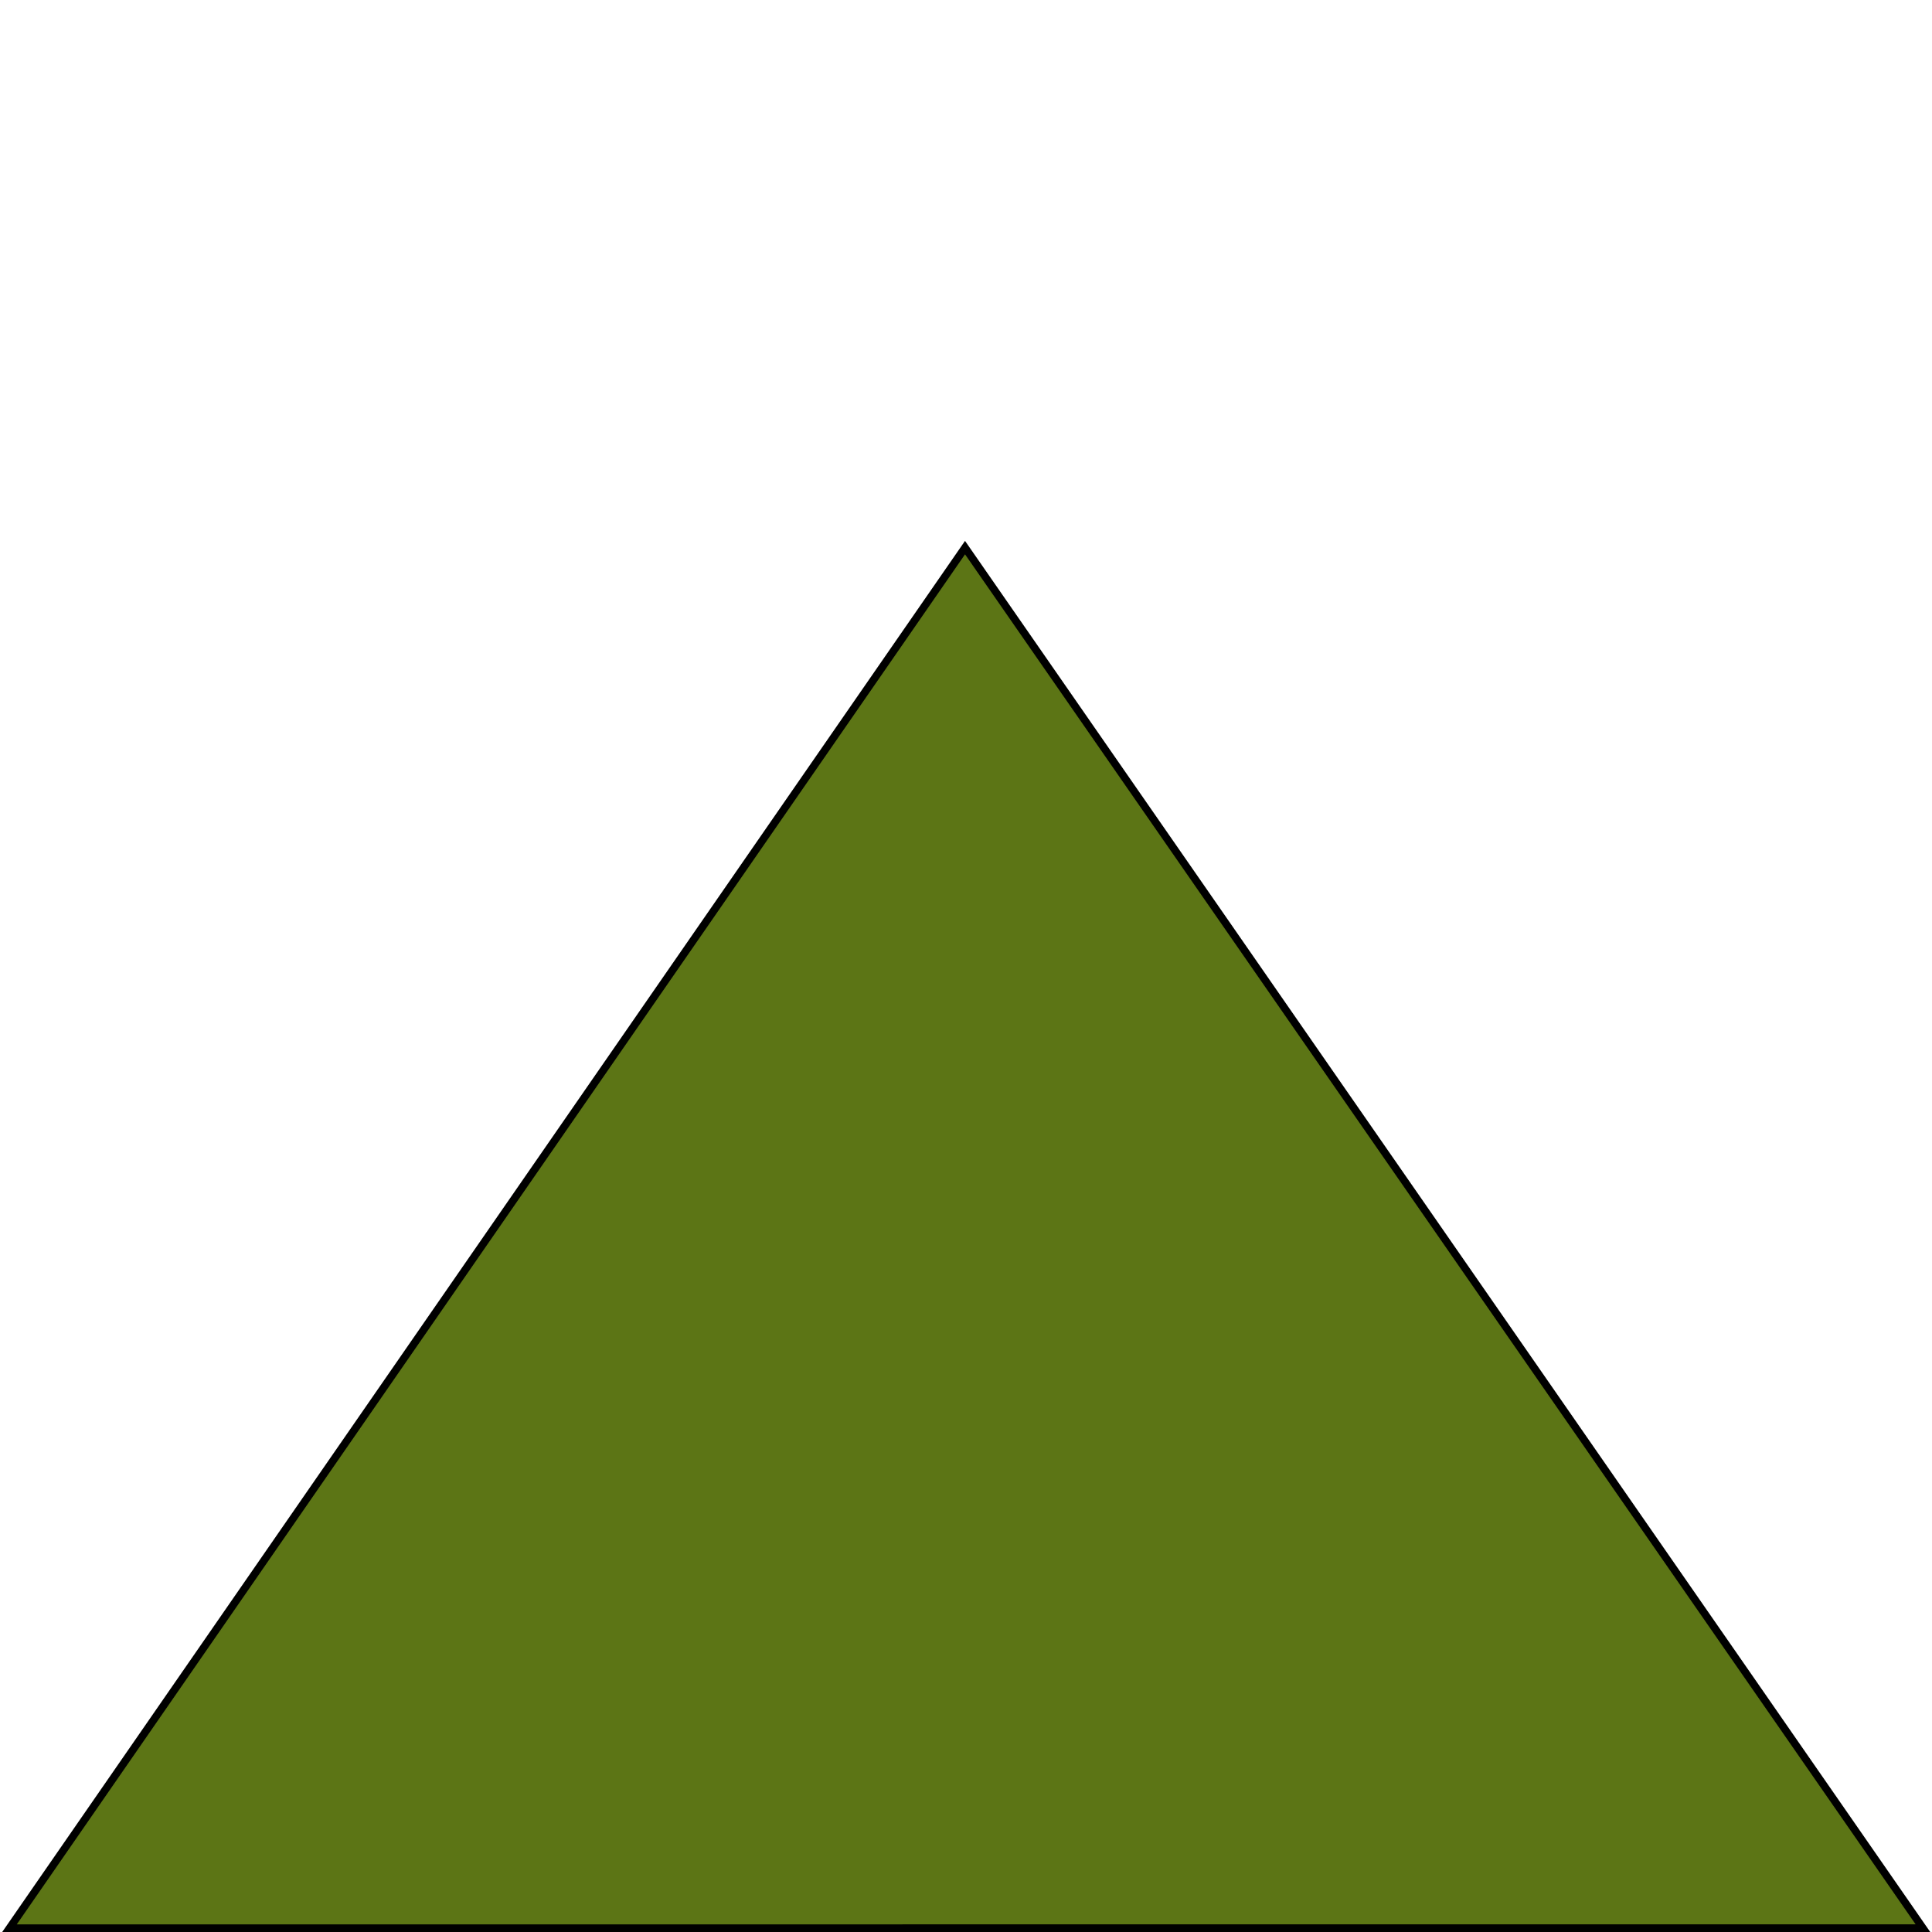 <svg height="400" width="400" xmlns="http://www.w3.org/2000/svg"><path d="m199.924 110.627-197.834 285.832 396.158-.002z" fill="#5c7515" fill-rule="evenodd" stroke="#000" stroke-width="1.584" transform="translate(-.125 2.75)"/></svg>
